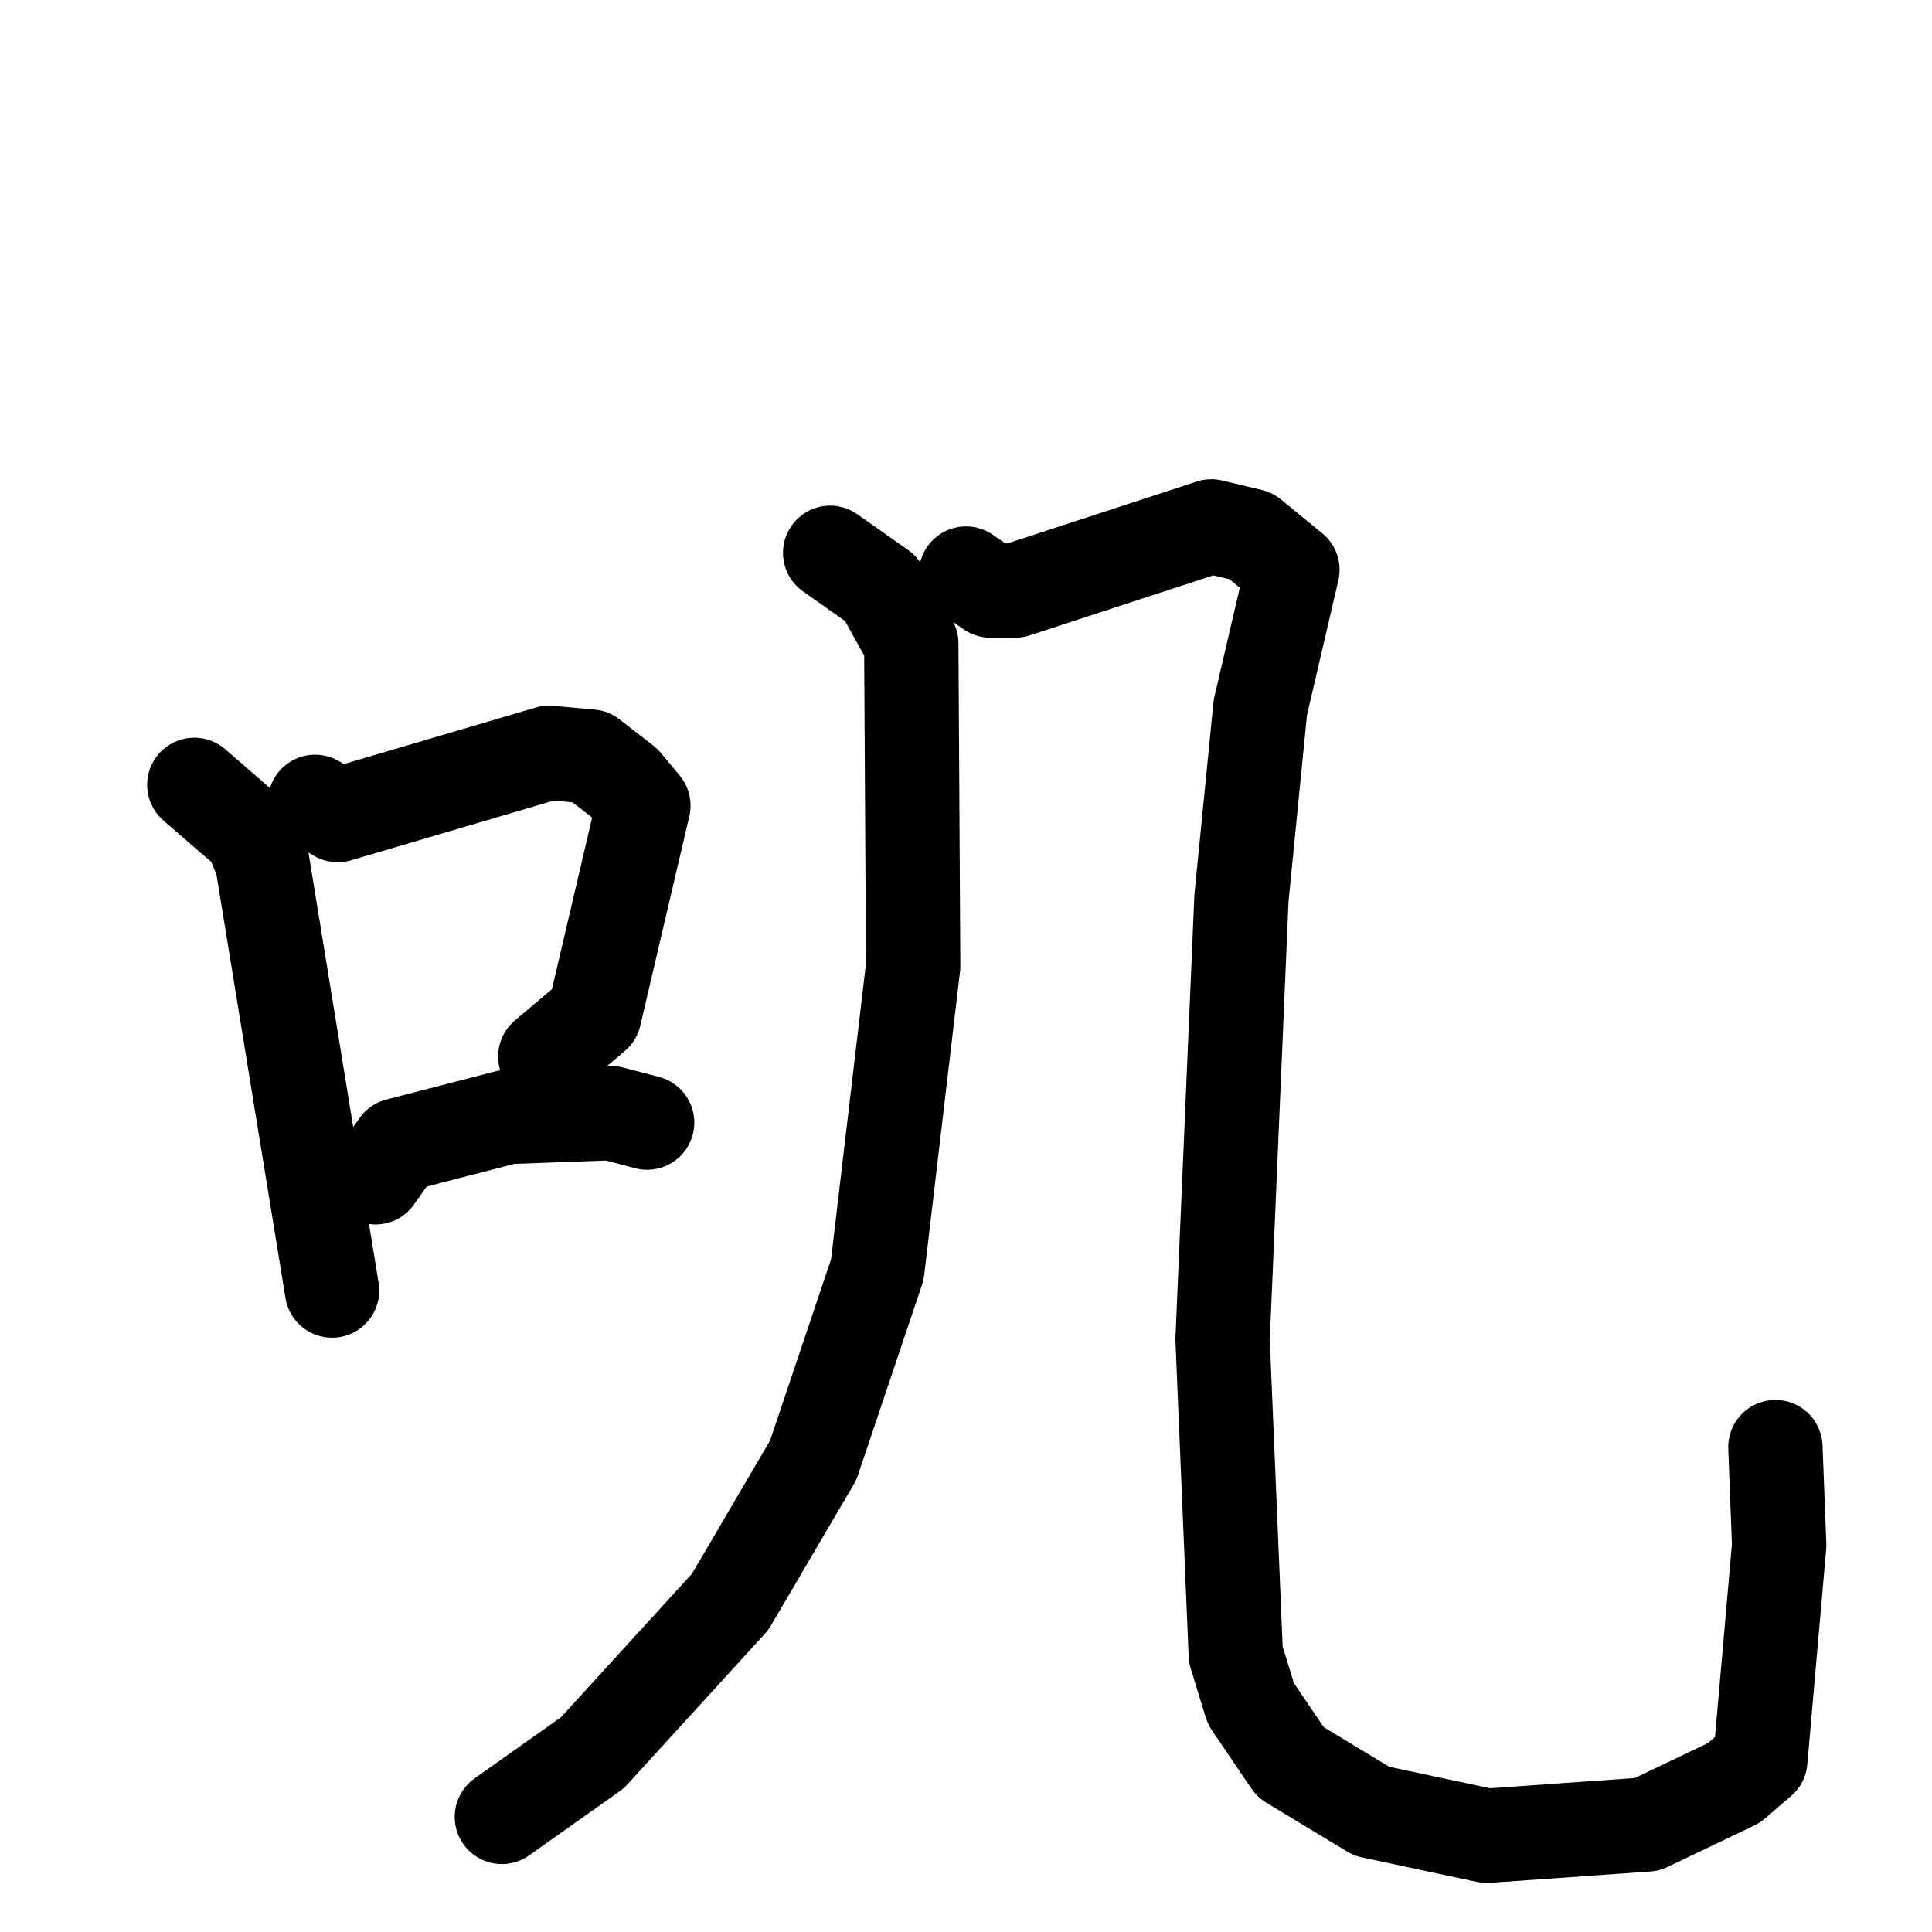<svg xmlns="http://www.w3.org/2000/svg" viewBox="0 0 1024 1024">
  <g style="fill:none;stroke:#000000;stroke-width:50;stroke-linecap:round;stroke-linejoin:round;" transform="scale(1, 1) translate(0, 0)">
    <path d="M 103.0,416.0 L 133.0,442.0 L 139.0,457.0 L 176.0,684.0"/>
    <path d="M 167.0,425.0 L 179.0,432.0 L 291.0,399.0 L 313.0,401.0 L 331.0,415.0 L 341.0,427.0 L 315.0,538.0 L 289.0,560.0"/>
    <path d="M 199.0,624.0 L 211.0,607.0 L 269.0,592.0 L 324.0,590.0 L 343.0,595.0"/>
    <path d="M 440.0,293.0 L 467.0,312.0 L 483.0,341.0 L 484.0,512.0 L 465.0,673.0 L 431.0,774.0 L 387.0,849.0 L 314.0,929.0 L 266.0,963.0"/>
    <path d="M 512.0,304.0 L 525.0,313.0 L 538.0,313.0 L 642.0,279.0 L 663.0,284.0 L 685.0,302.0 L 668.0,375.0 L 658.0,476.0 L 648.0,710.0 L 655.0,877.0 L 663.0,903.0 L 684.0,934.0 L 727.0,960.0 L 788.0,973.0 L 873.0,967.0 L 919.0,945.0 L 933.0,933.0 L 943.0,819.0 L 941.0,767.0"/>
  </g>
</svg>
